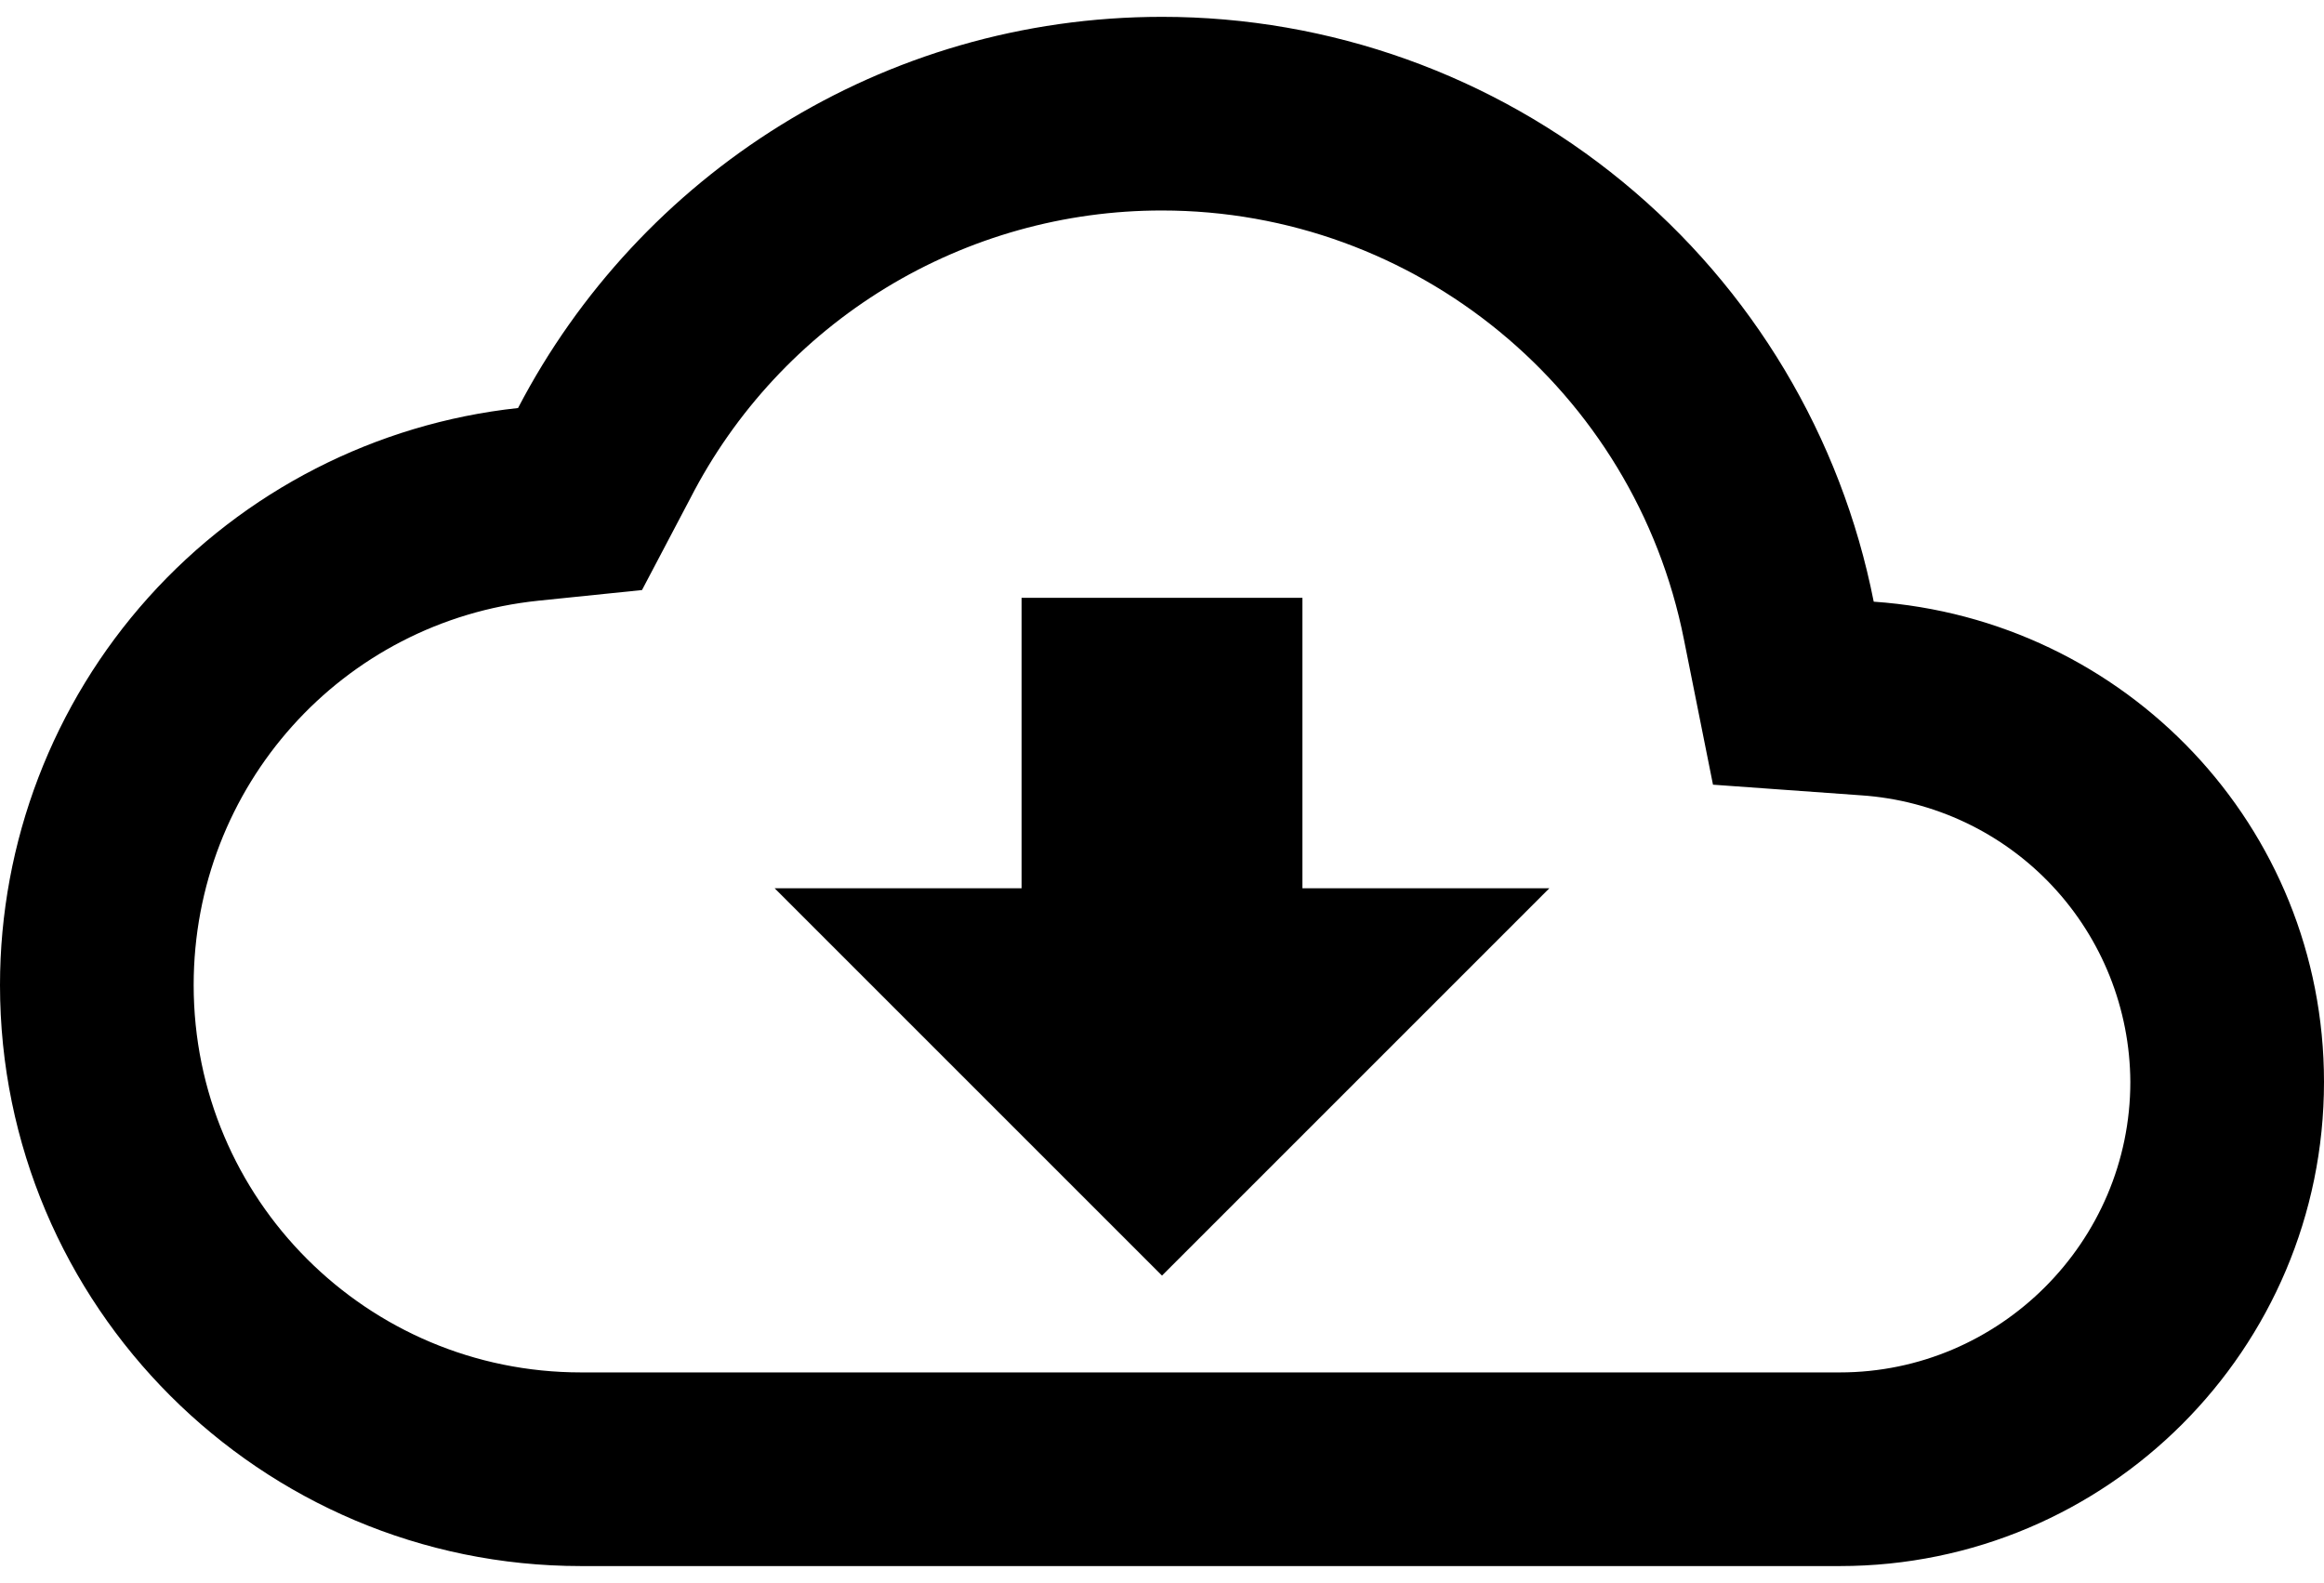 <svg width="69" height="47" viewBox="0 0 69 47" fill="none" xmlns="http://www.w3.org/2000/svg">
<path d="M55.631 17.865C54.666 12.971 52.031 8.564 48.177 5.397C44.322 2.23 39.488 0.499 34.5 0.5C26.191 0.5 18.975 5.215 15.381 12.115C11.156 12.572 7.248 14.574 4.409 17.736C1.57 20.899 -0 25 1.16417e-07 29.25C1.16417e-07 38.766 7.734 46.5 17.25 46.5H54.625C62.56 46.5 69 40.06 69 32.125C69 24.535 63.106 18.383 55.631 17.865ZM54.625 40.75H17.25C10.896 40.75 5.75 35.604 5.75 29.25C5.75 23.356 10.149 18.44 15.985 17.836L19.061 17.52L20.499 14.789C21.821 12.215 23.828 10.056 26.298 8.549C28.768 7.043 31.607 6.247 34.5 6.25C42.032 6.25 48.53 11.598 49.996 18.986L50.859 23.299L55.258 23.615C57.419 23.76 59.445 24.719 60.928 26.298C62.41 27.877 63.24 29.959 63.25 32.125C63.25 36.869 59.369 40.75 54.625 40.75ZM38.669 17.75H30.331V26.375H23L34.5 37.875L46 26.375H38.669V17.75Z" fill="black"/>
</svg>

